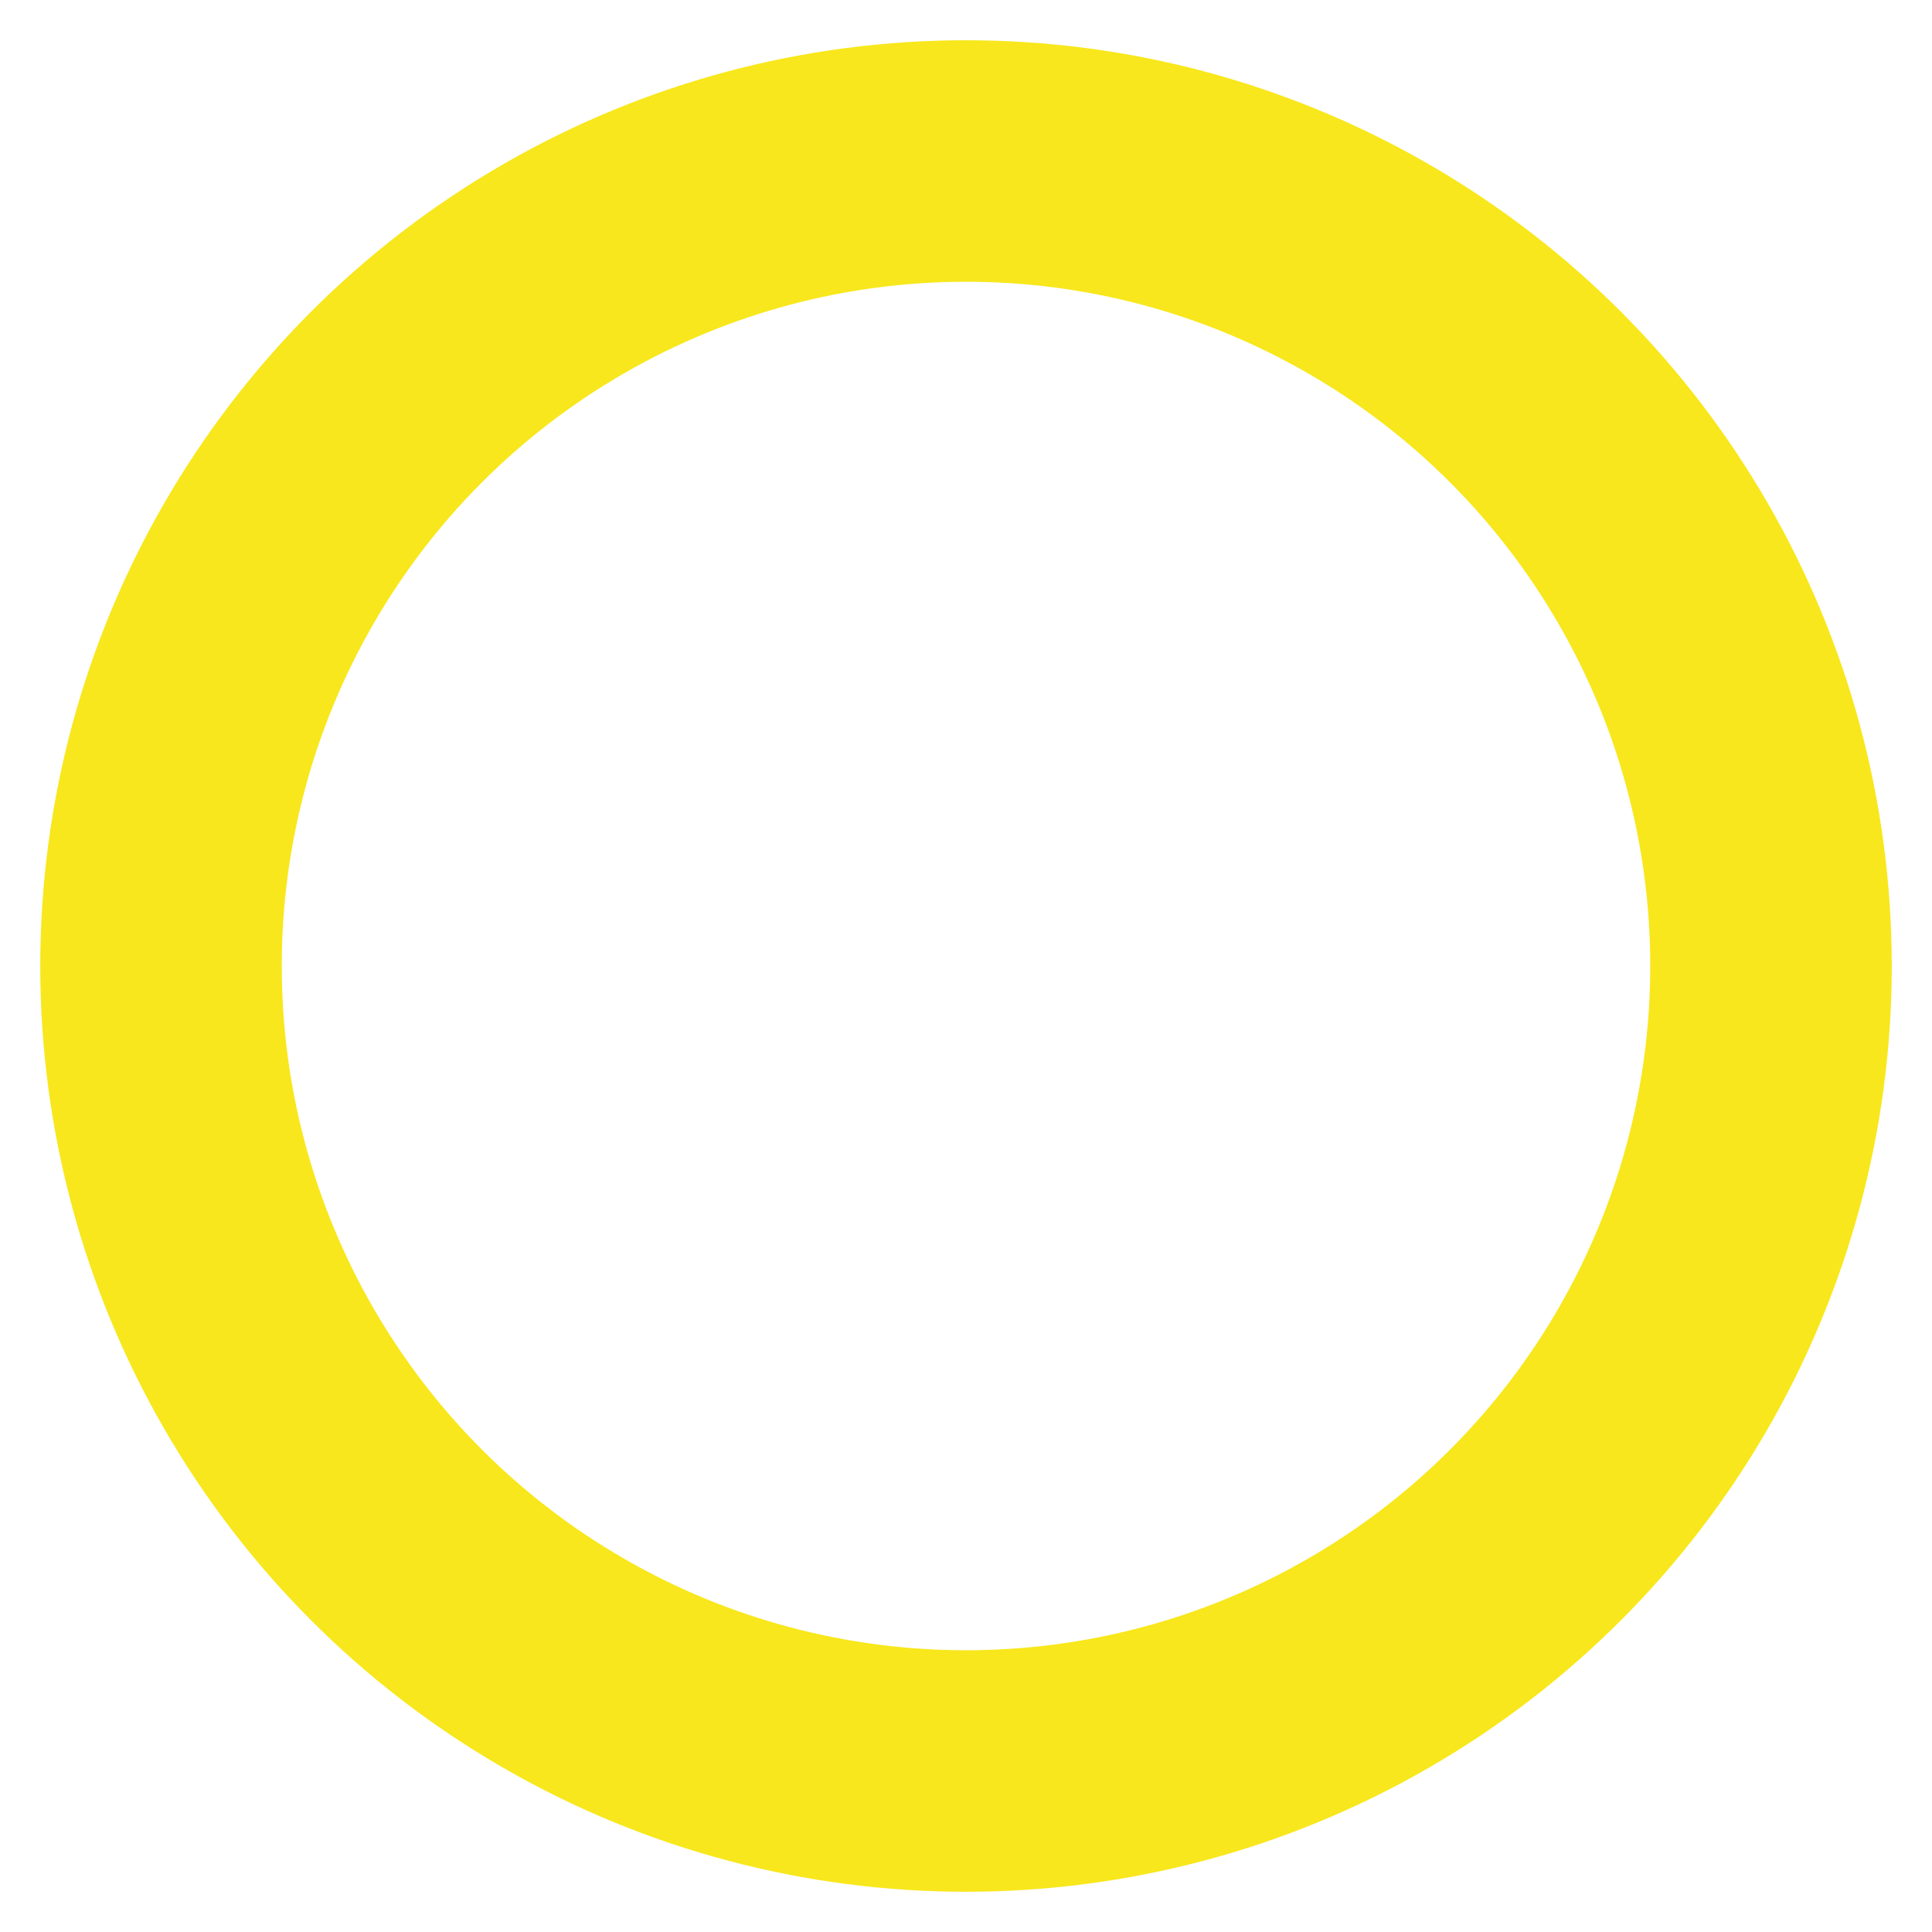 <svg xmlns="http://www.w3.org/2000/svg" width="48" height="48" viewBox="0 0 24 24" fill="none" class="injected-svg" data-src="/icons/circle-stroke-rounded.svg" xmlns:xlink="http://www.w3.org/1999/xlink" role="img" color="#f8e71c">
<circle cx="12" cy="12" r="10" stroke="#f8e71c" stroke-width="3" stroke-linejoin="round"></circle>
</svg>